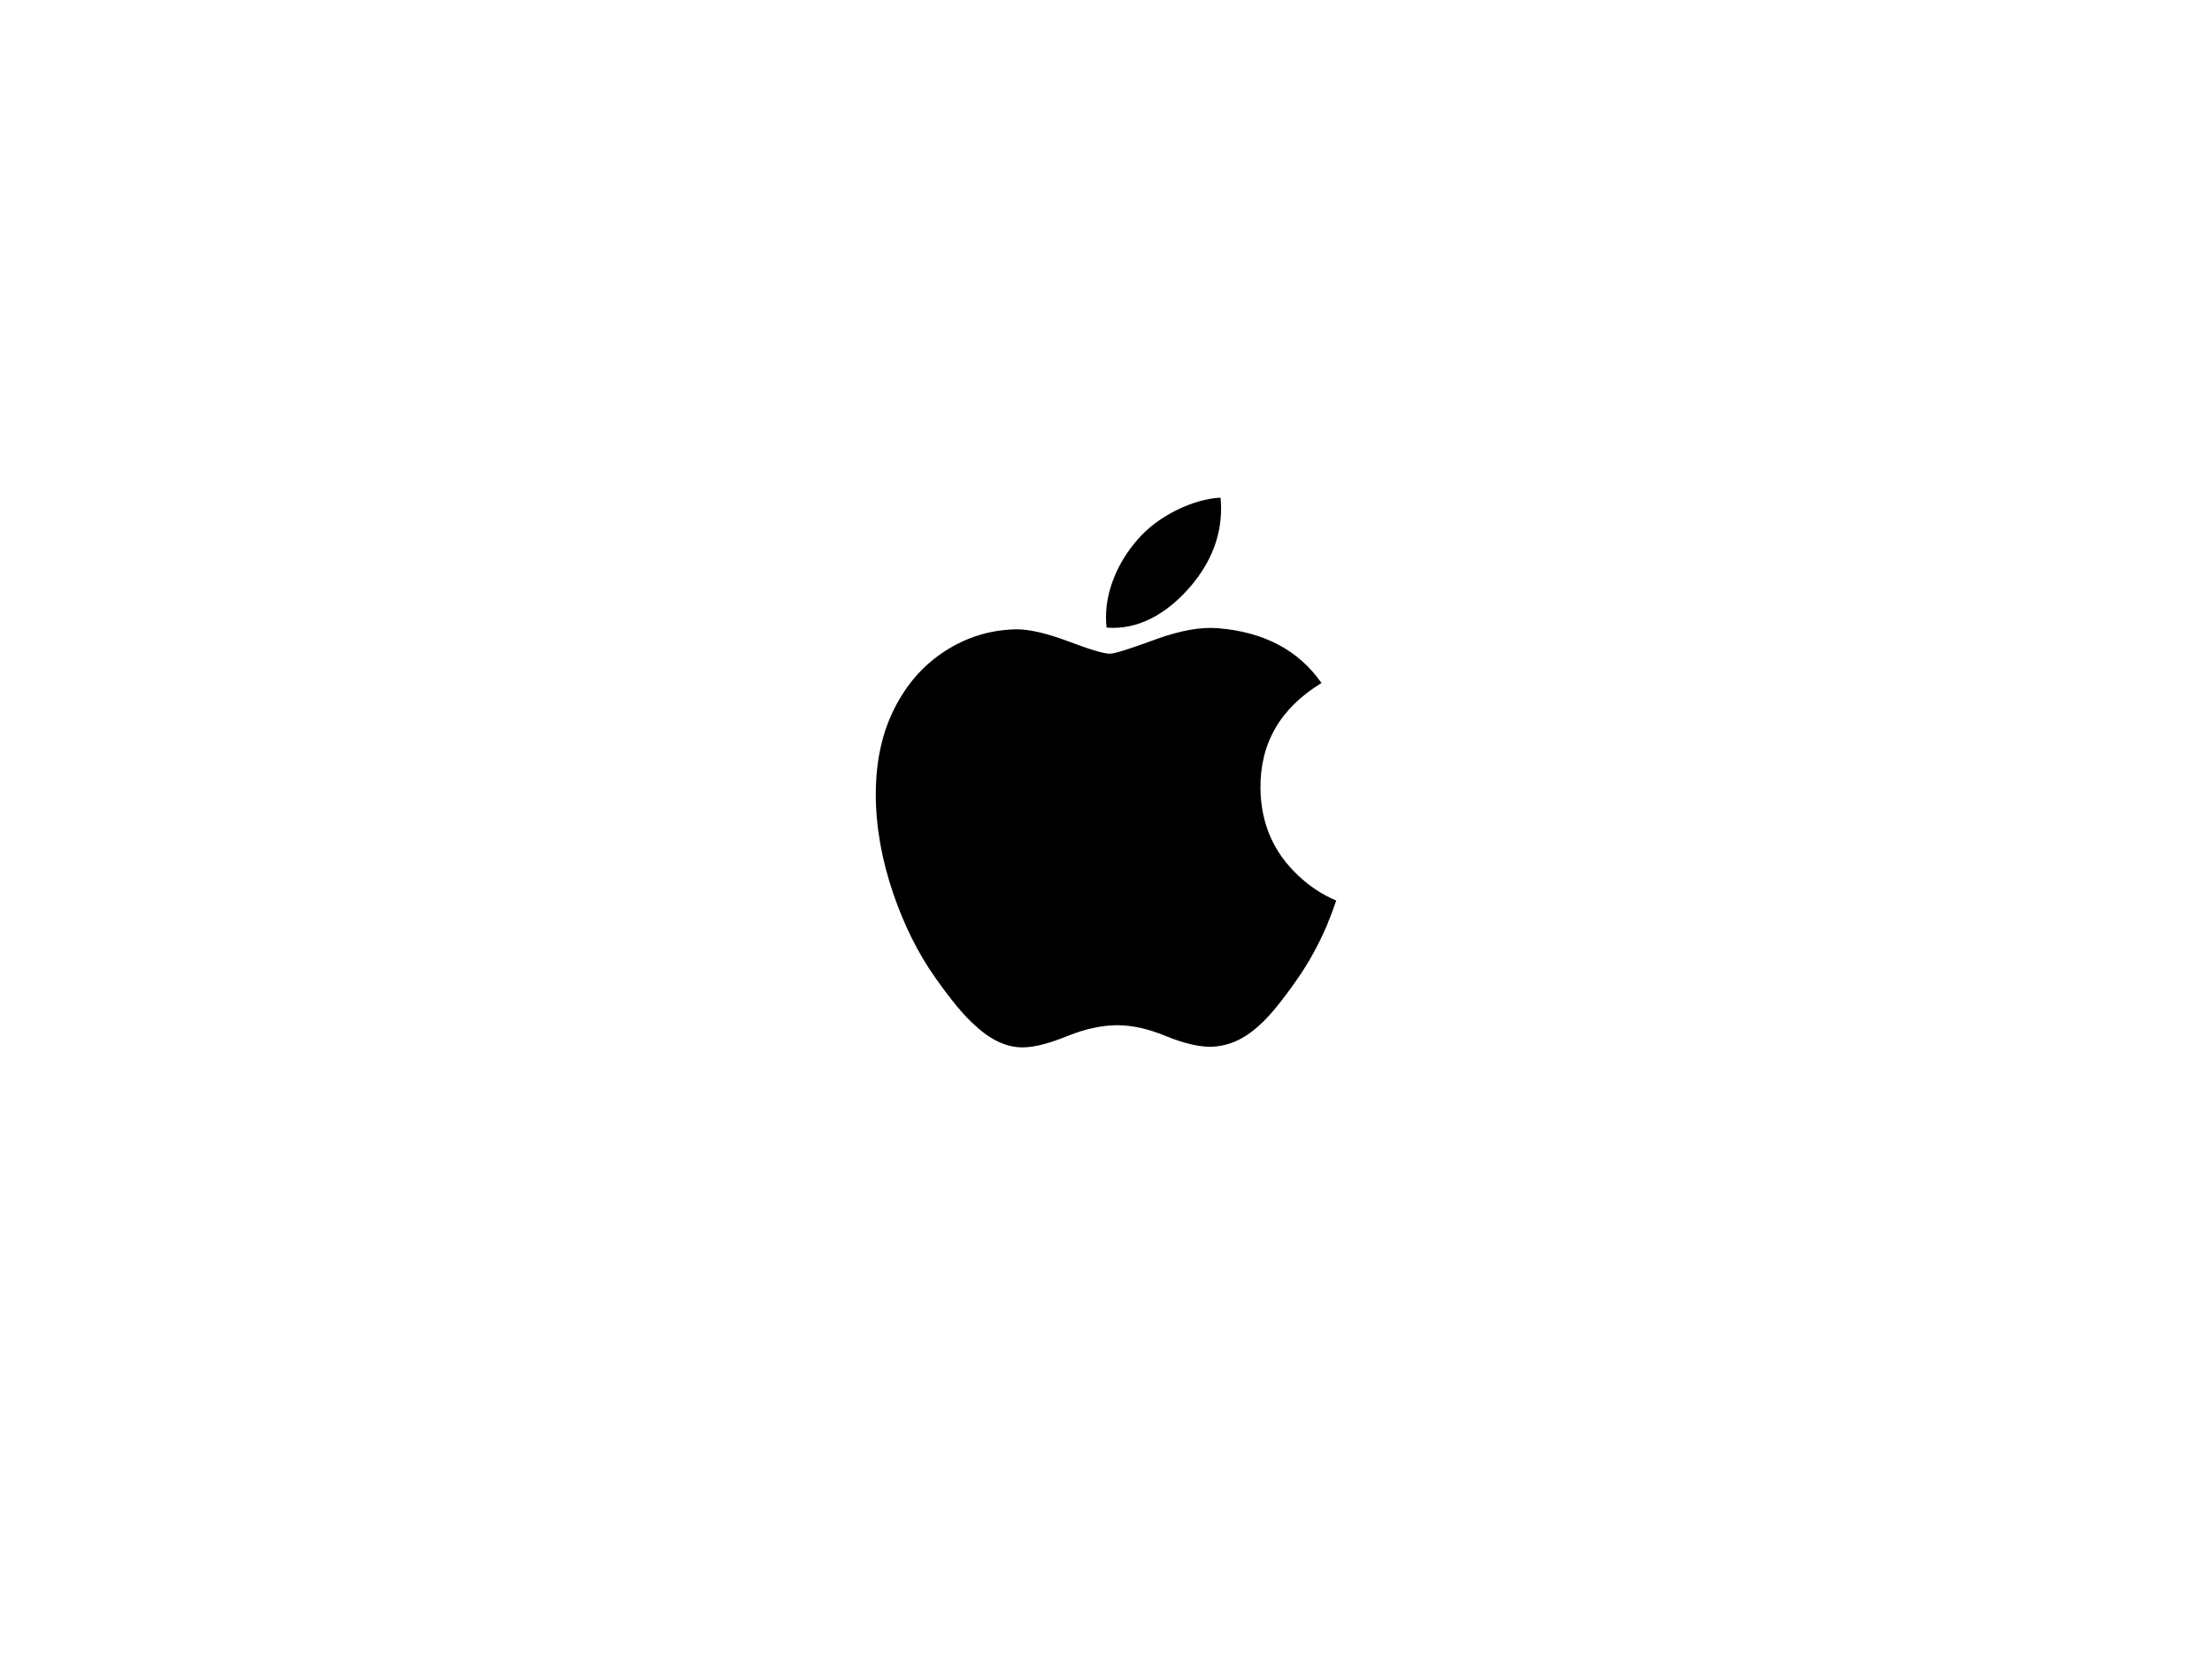<svg xmlns="http://www.w3.org/2000/svg" viewBox="0 0 400 300">
  <path d="M241.63,162.86c-.55,1.61-1.13,3.14-1.74,4.61-1.5,3.47-3.27,6.67-5.32,9.61-2.79,4.01-5.08,6.78-6.84,8.32-2.73,2.53-5.66,3.83-8.8,3.89-2.25,0-4.96-.64-8.13-1.95-3.17-1.3-6.08-1.95-8.75-1.95s-5.79.64-9,1.95c-3.21,1.3-5.8,1.99-7.77,2.05-3.01.13-6-1.2-9-4-1.91-1.67-4.3-4.55-7.16-8.61-3.07-4.34-5.59-9.38-7.57-15.13-2.12-6.2-3.18-12.21-3.18-18.02,0-6.66,1.43-12.41,4.3-17.22,2.25-3.87,5.25-6.92,9-9.16,3.75-2.24,7.8-3.38,12.17-3.45,2.39,0,5.52.74,9.41,2.2,3.88,1.47,6.37,2.21,7.47,2.21.82,0,3.58-.87,8.28-2.6,4.44-1.61,8.19-2.27,11.26-2.01,8.31.68,14.56,3.97,18.71,9.91-7.44,4.53-11.11,10.88-11.04,19.02.07,6.34,2.35,11.62,6.85,15.81,2.04,1.94,4.32,3.44,6.85,4.51ZM220.71,90c.07.66.1,1.33.1,1.99,0,4.97-1.8,9.61-5.4,13.91-4.35,5.11-9.6,8.06-15.3,7.59-.07-.6-.11-1.22-.11-1.88,0-4.77,2.06-9.88,5.73-14.06,1.83-2.11,4.16-3.87,6.98-5.28,2.82-1.38,5.49-2.15,8-2.28Z"></path>
</svg>

